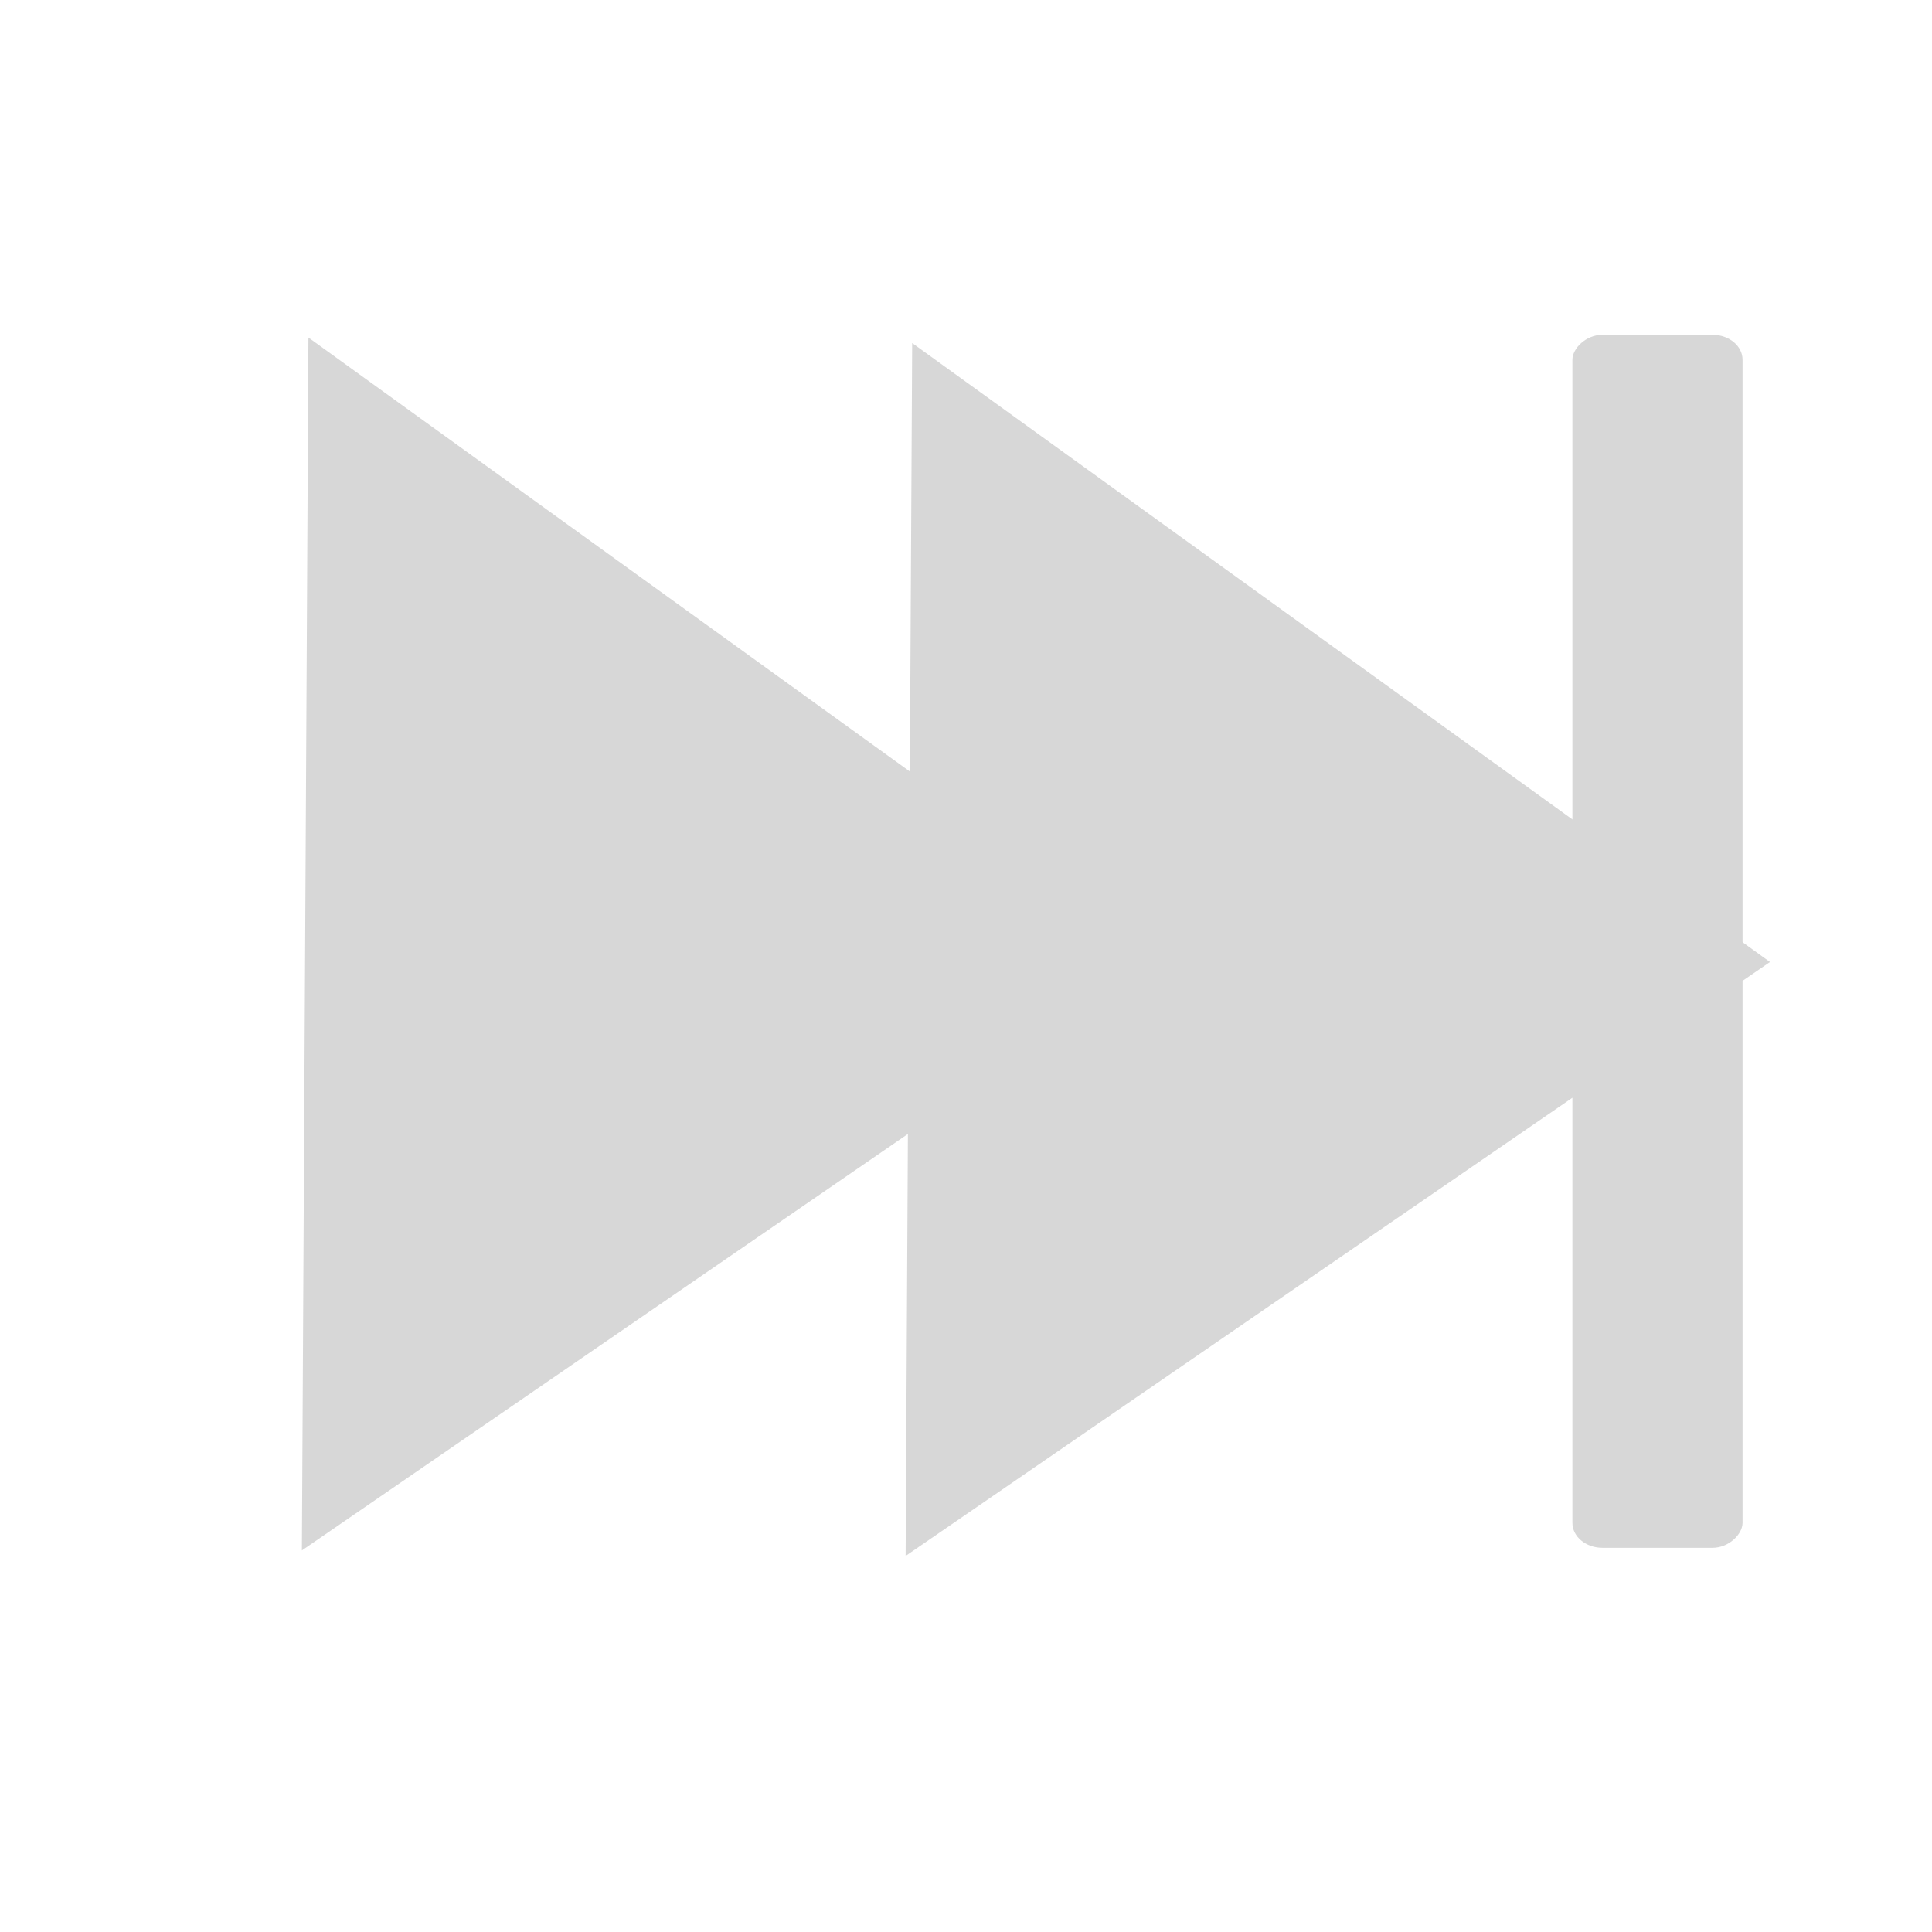 <?xml version="1.0" encoding="UTF-8" standalone="no"?>
<!-- Created with Inkscape (http://www.inkscape.org/) -->
<svg
   xmlns:dc="http://purl.org/dc/elements/1.1/"
   xmlns:cc="http://web.resource.org/cc/"
   xmlns:rdf="http://www.w3.org/1999/02/22-rdf-syntax-ns#"
   xmlns:svg="http://www.w3.org/2000/svg"
   xmlns="http://www.w3.org/2000/svg"
   xmlns:sodipodi="http://sodipodi.sourceforge.net/DTD/sodipodi-0.dtd"
   xmlns:inkscape="http://www.inkscape.org/namespaces/inkscape"
   width="64px"
   height="64px"
   id="svg2210"
   sodipodi:version="0.32"
   inkscape:version="0.45.1"
   sodipodi:docbase="/home/duncan/.icons/OSX2/scalable/actions"
   sodipodi:docname="media-skip-forward.svg"
   inkscape:output_extension="org.inkscape.output.svg.inkscape">
  <defs
     id="defs2212" />
  <sodipodi:namedview
     id="base"
     pagecolor="#ffffff"
     bordercolor="#666666"
     borderopacity="1.0"
     inkscape:pageopacity="0.0"
     inkscape:pageshadow="2"
     inkscape:zoom="5.5"
     inkscape:cx="32.769126"
     inkscape:cy="30.351285"
     inkscape:current-layer="layer1"
     showgrid="true"
     inkscape:document-units="px"
     inkscape:grid-bbox="true"
     inkscape:window-width="696"
     inkscape:window-height="530"
     inkscape:window-x="123"
     inkscape:window-y="304" />
  <g
     id="layer1"
     inkscape:label="Layer 1"
     inkscape:groupmode="layer">
    <path
       style="fill:#d7d7d7;fill-opacity:1;fill-rule:evenodd;stroke:#000000;stroke-width:0;stroke-linecap:butt;stroke-linejoin:miter;stroke-miterlimit:4;stroke-dasharray:none;stroke-opacity:1"
       d="M 30.217,11.364 L 30,51.542 L 58.633,31.867 L 30.217,11.364 z "
       id="path3413"
       sodipodi:nodetypes="cccc" />
    <path
       style="fill:#d7d7d7;fill-opacity:1;fill-rule:evenodd;stroke:#000000;stroke-width:0;stroke-linecap:butt;stroke-linejoin:miter;stroke-miterlimit:4;stroke-dasharray:none;stroke-opacity:1"
       d="M 10.217,11.182 L 10,51.36 L 38.633,31.685 L 10.217,11.182 z "
       id="path3415"
       sodipodi:nodetypes="cccc" />
    <rect
       style="opacity:1;fill:#d7d7d7;fill-opacity:1;stroke:#ffffff;stroke-width:0;stroke-miterlimit:4;stroke-dasharray:none;stroke-opacity:1"
       id="rect3605"
       width="5.636"
       height="40.182"
       x="-57.724"
       y="11.091"
       rx="0.996"
       ry="0.825"
       transform="scale(-1,1)" />
  </g>
</svg>
